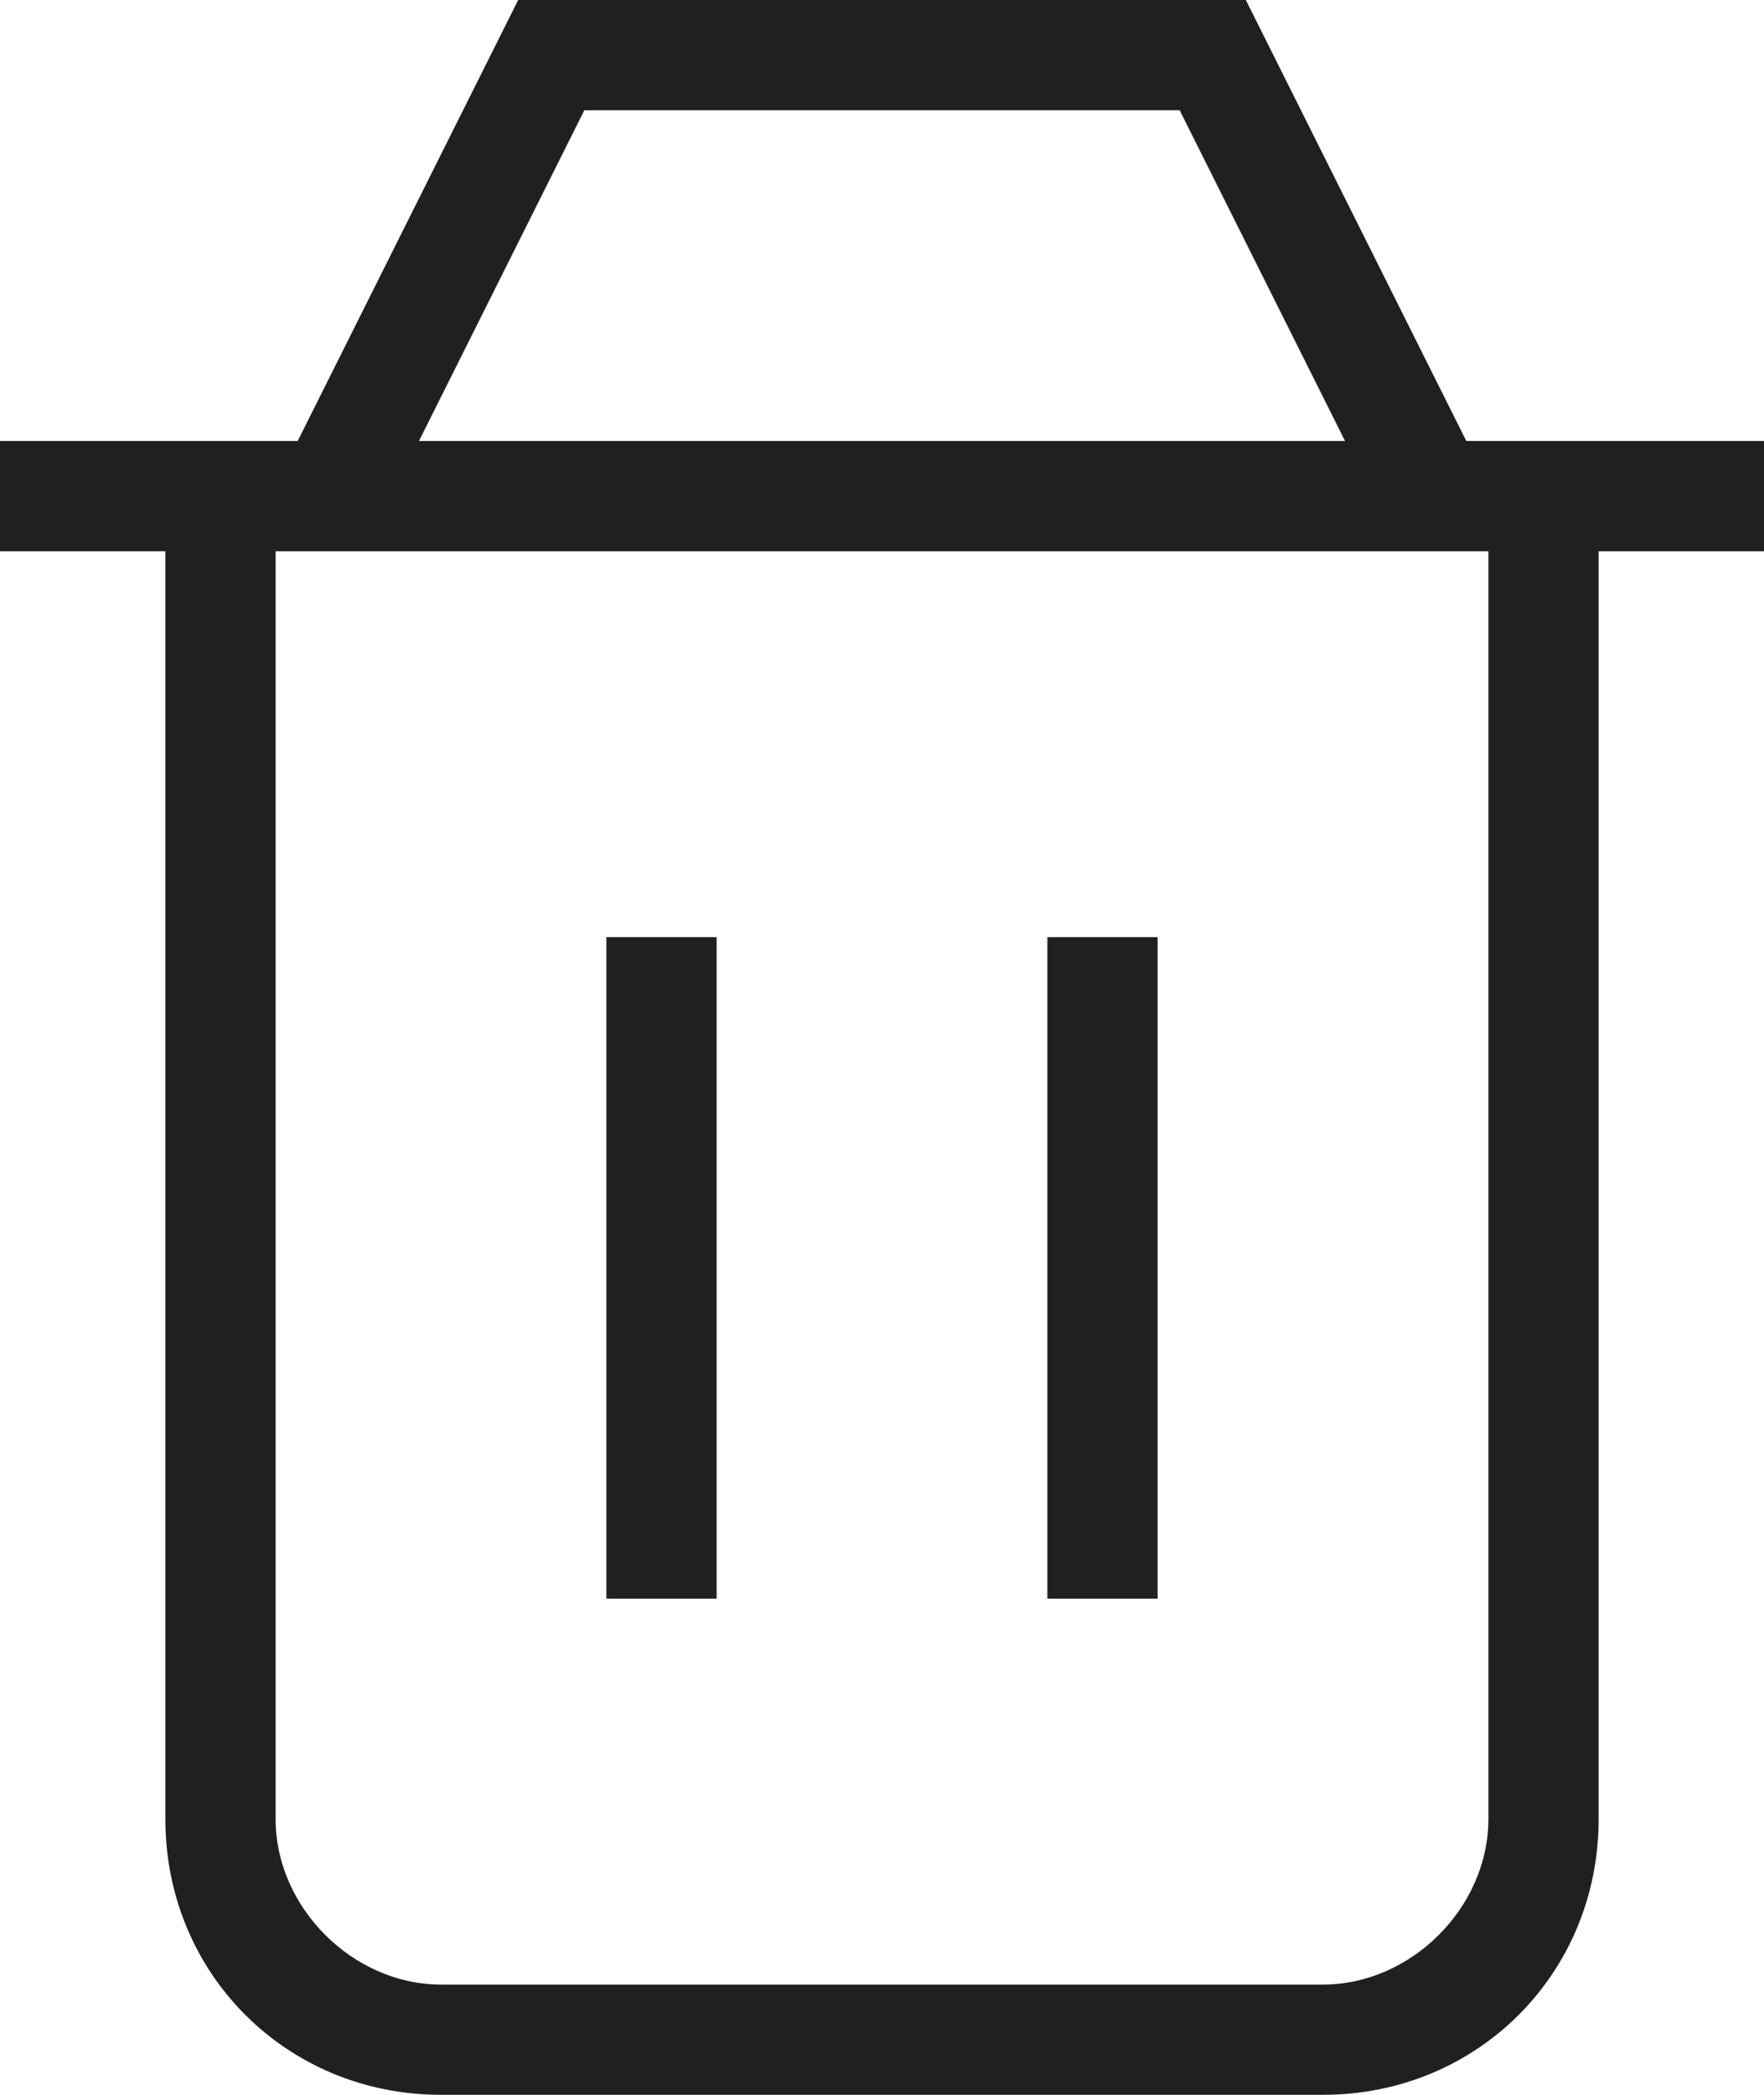 <?xml version="1.0" encoding="utf-8"?>
<!-- Generator: Adobe Illustrator 18.0.0, SVG Export Plug-In . SVG Version: 6.00 Build 0)  -->
<!DOCTYPE svg PUBLIC "-//W3C//DTD SVG 1.1//EN" "http://www.w3.org/Graphics/SVG/1.1/DTD/svg11.dtd">
<svg version="1.1" id="Capa_1" xmlns="http://www.w3.org/2000/svg" xmlns:xlink="http://www.w3.org/1999/xlink" x="0px" y="0px"
	 viewBox="4 2.5 16 19" enable-background="new 4 2.5 16 19" xml:space="preserve">
<g>
	<rect x="13.5" y="11" fill="#202020" width="1" height="6"/>
	<rect x="9.5" y="11" fill="#202020" width="1" height="6"/>
	<path fill="#202020" d="M20,6.5h-2.7l-2-4H8.7l-2,4H4v1h1.5V19c0,1.4,1.1,2.5,2.5,2.5h8c1.4,0,2.5-1.1,2.5-2.5V7.5H20V6.5z
		 M9.3,3.5h5.4l1.5,3H7.8L9.3,3.5z M17.5,19c0,0.8-0.7,1.5-1.5,1.5H8c-0.8,0-1.5-0.7-1.5-1.5V7.5h11V19z"/>
</g>
</svg>
